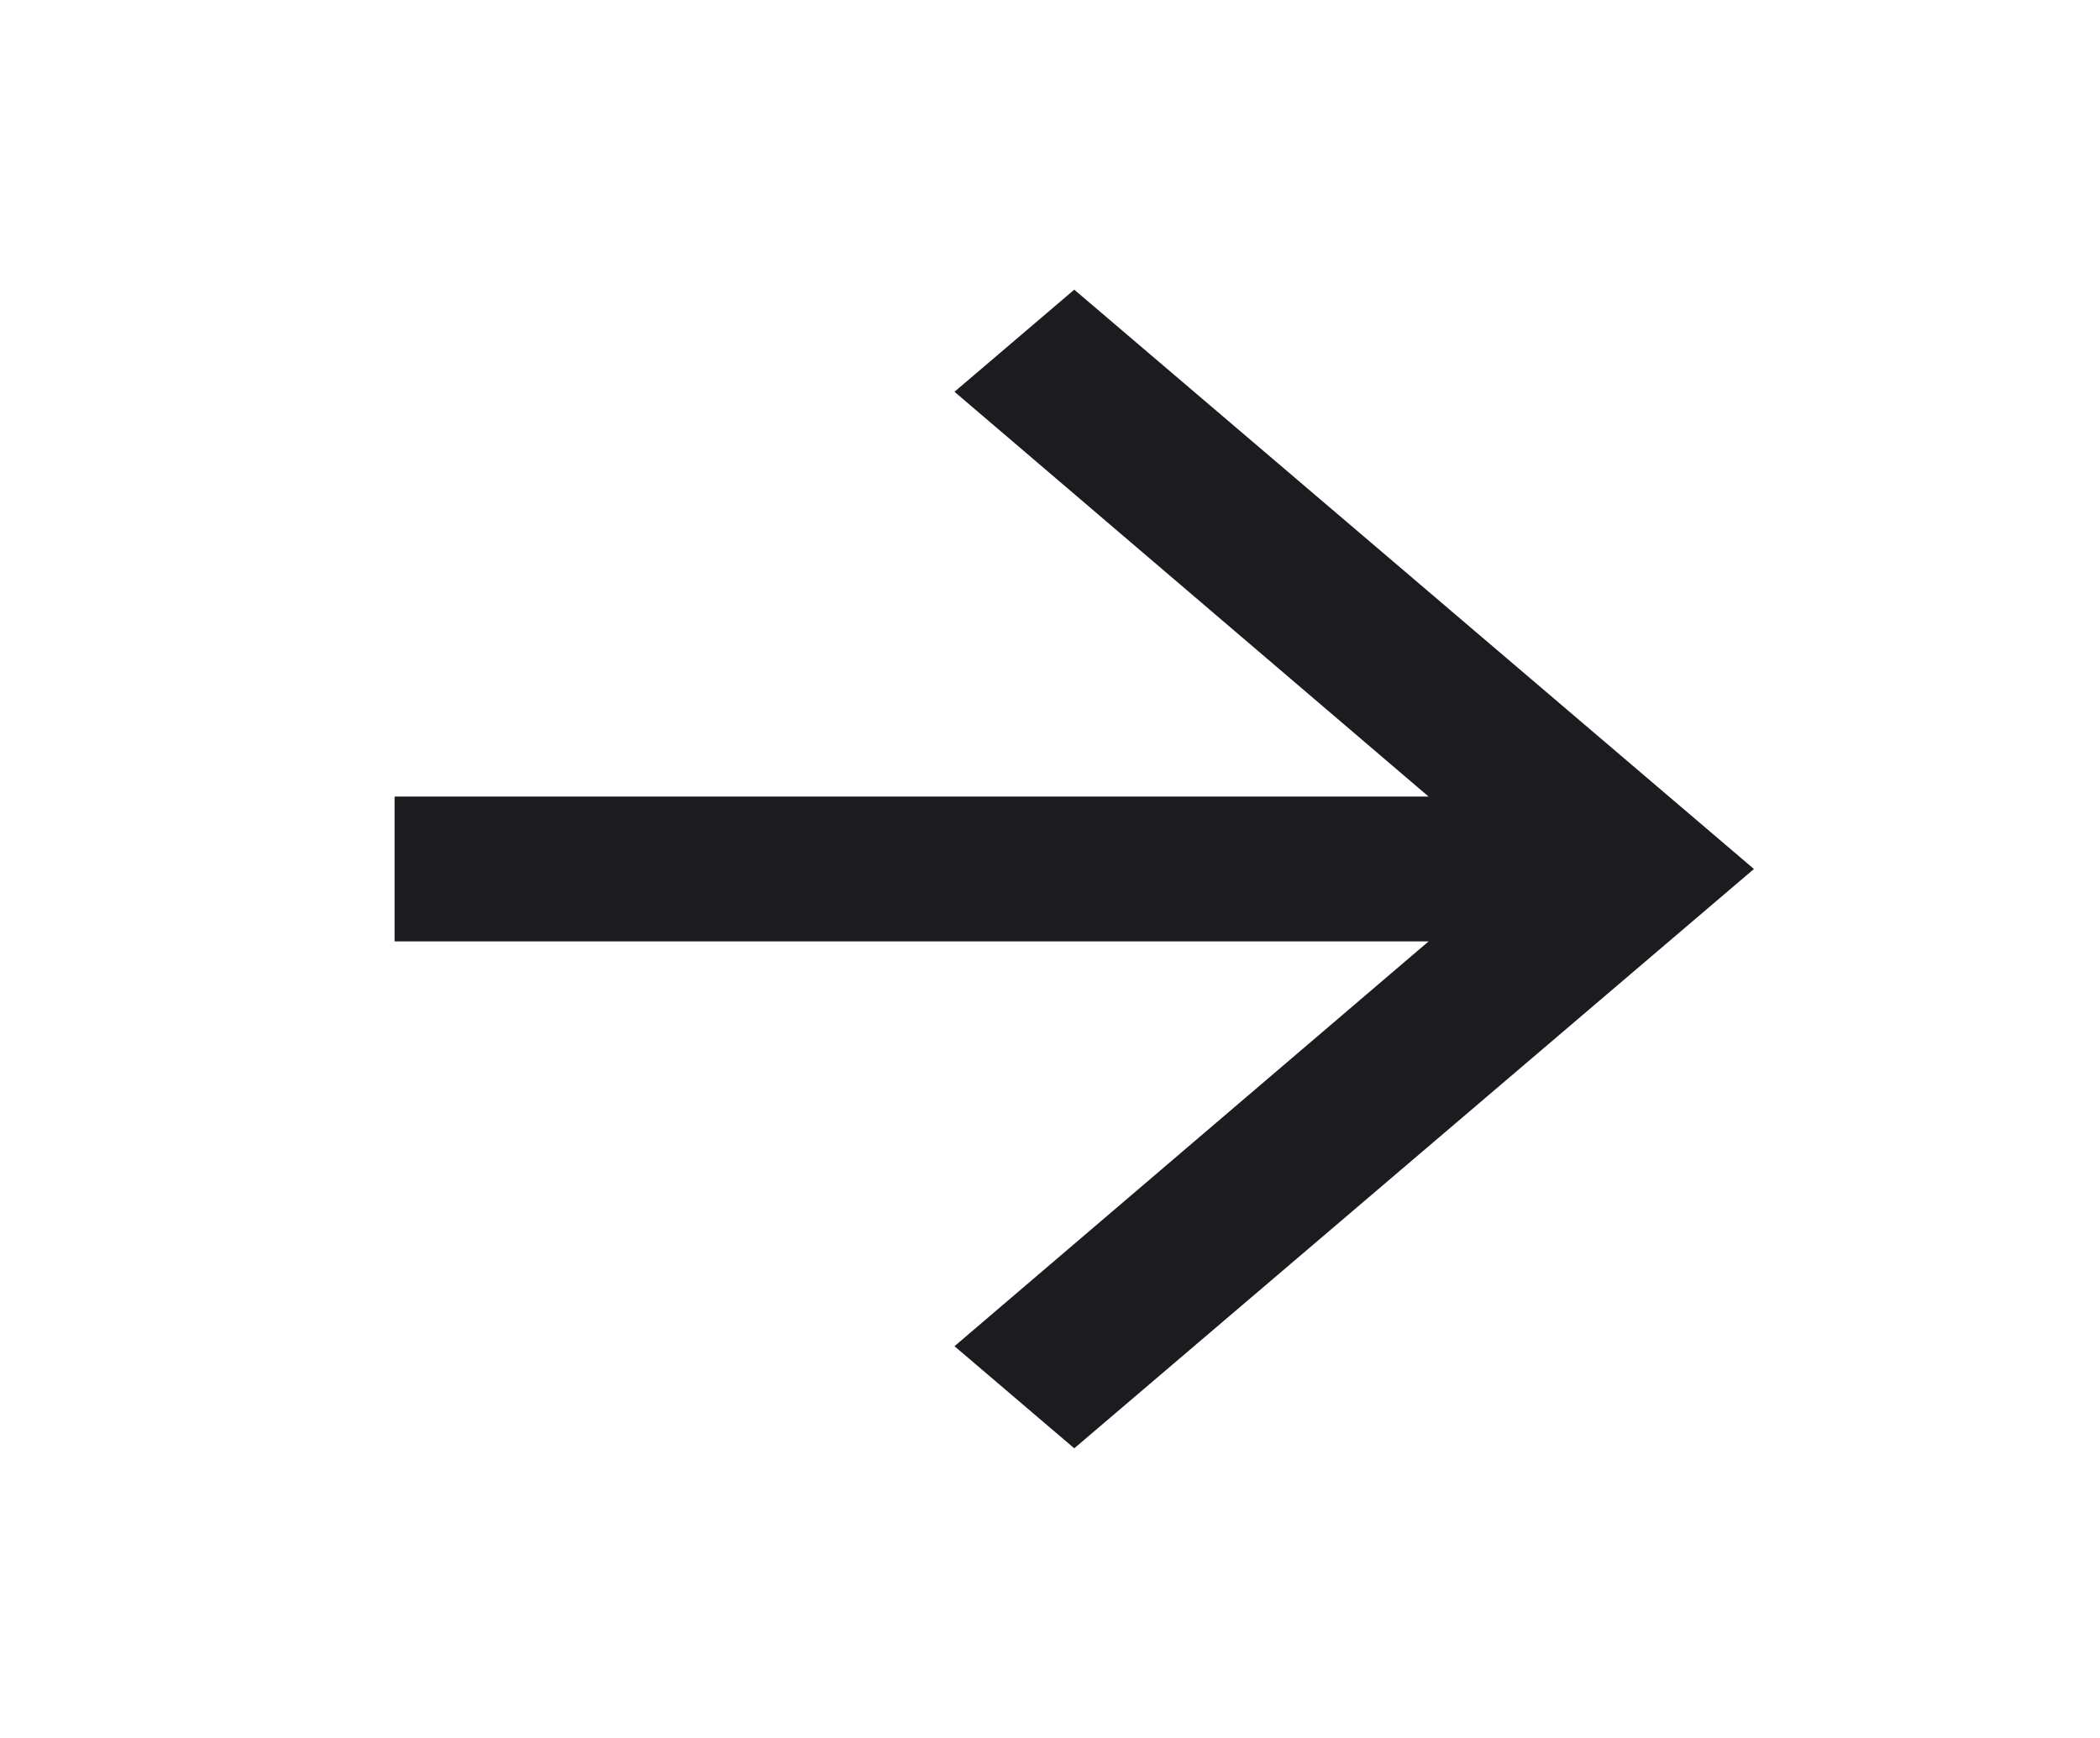 <svg width="29" height="24" viewBox="0 0 29 24" fill="none" xmlns="http://www.w3.org/2000/svg">
<path d="M14.835 4L13.181 5.41L19.728 11H5.449V13H19.728L13.181 18.59L14.835 20L24.221 12L14.835 4Z" fill="#1C1B1F"/>
</svg>
